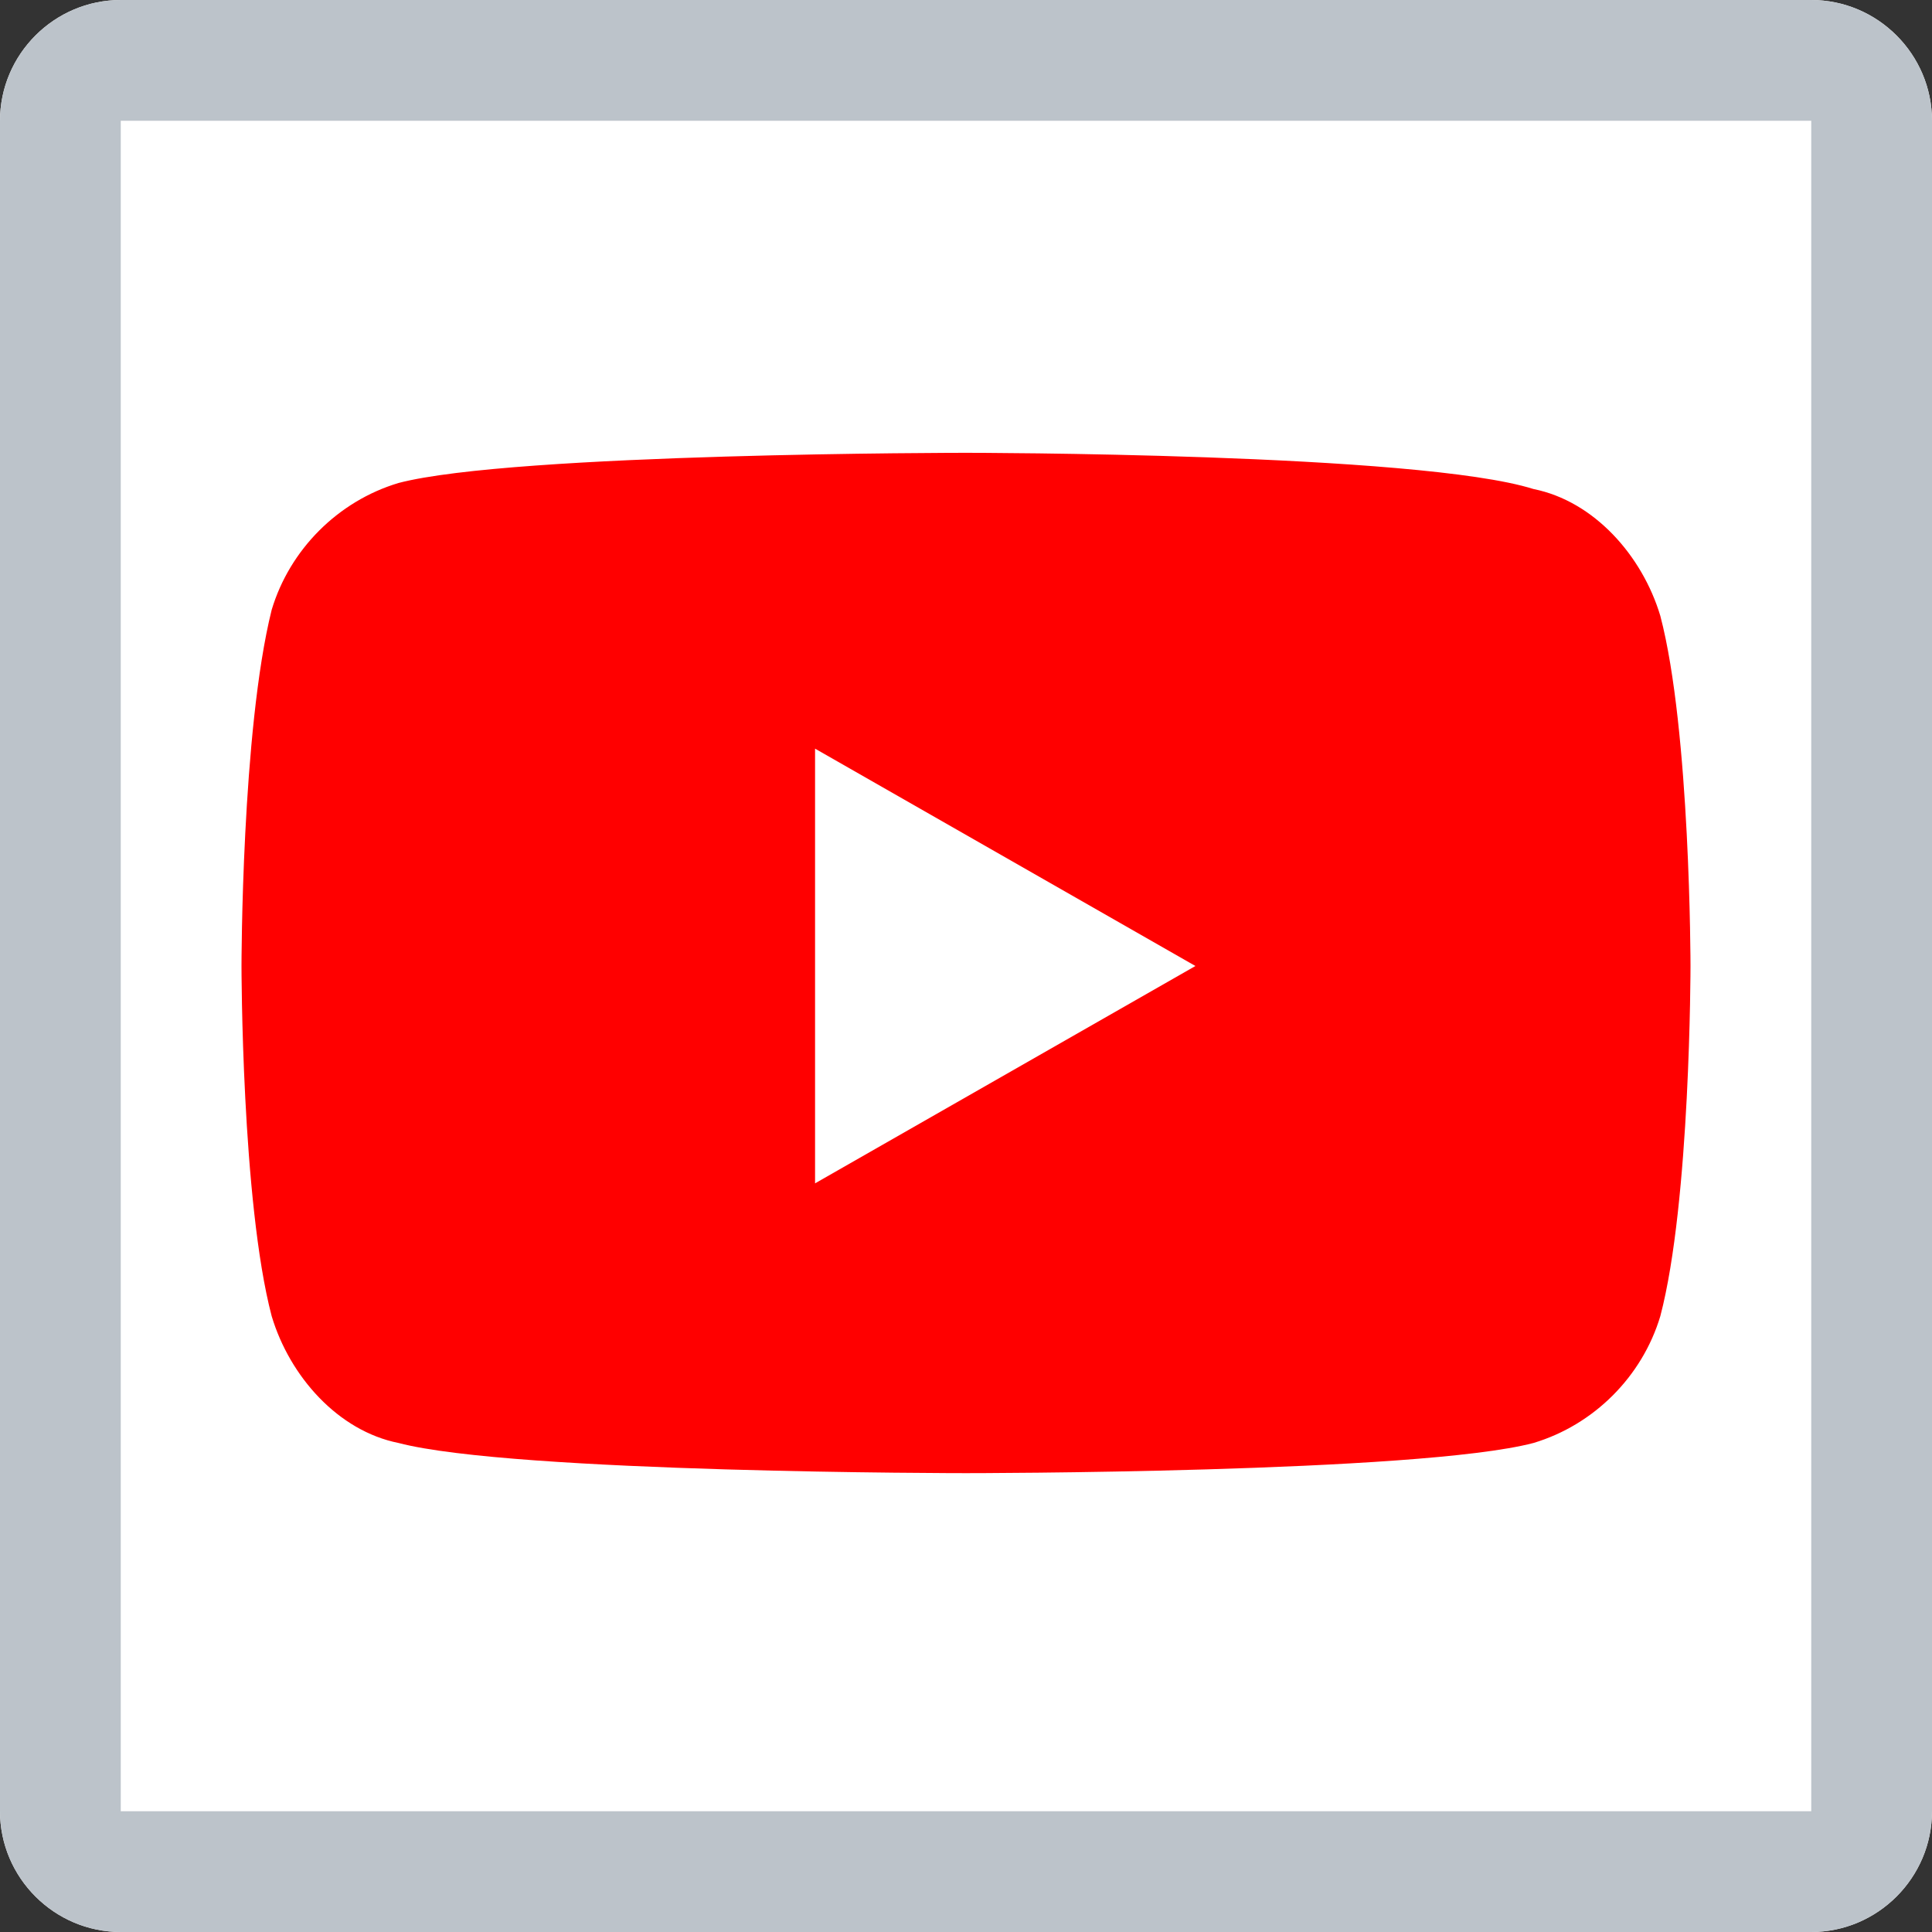 <svg version="1.1" id="Layer_1" image-rendering="optimizeQuality" shape-rendering="geometricPrecision" xmlns="http://www.w3.org/2000/svg" x="0" y="0" viewBox="0 0 32 32" xml:space="preserve"><rect x="0" y="0" width="32" height="32" fill="#333333" stroke="none"/><style>.st0{fill:#fff}</style><path class="st0" d="M30 32H2c-1.1 0-2-.9-2-2V2C0 .9.9 0 2 0h28c1.1 0 2 .9 2 2v28c0 1.1-.9 2-2 2"/><g id="XMLID_184_"><path id="XMLID_182_" d="M27.5 10.2c-.3-1-1.1-1.9-2.1-2.1-1.9-.6-9.4-.6-9.4-.6s-7.5 0-9.4.5c-1 .3-1.8 1.1-2.1 2.1C4 12.1 4 16 4 16s0 3.9.5 5.8c.3 1 1.1 1.9 2.1 2.1 1.9.5 9.4.5 9.4.5s7.5 0 9.4-.5c1-.3 1.8-1.1 2.1-2.1.5-1.9.5-5.8.5-5.8s0-3.9-.5-5.8z" fill="red"/><path id="XMLID_1355_" class="st0" d="M13.5 19.6l6.3-3.6-6.3-3.6z"/></g><path d="M30 2v28H2V2h28m0-2H2C.9 0 0 .9 0 2v28c0 1.1.9 2 2 2h28c1.1 0 2-.9 2-2V2c0-1.1-.9-2-2-2z" fill="#bcc3ca"/></svg>